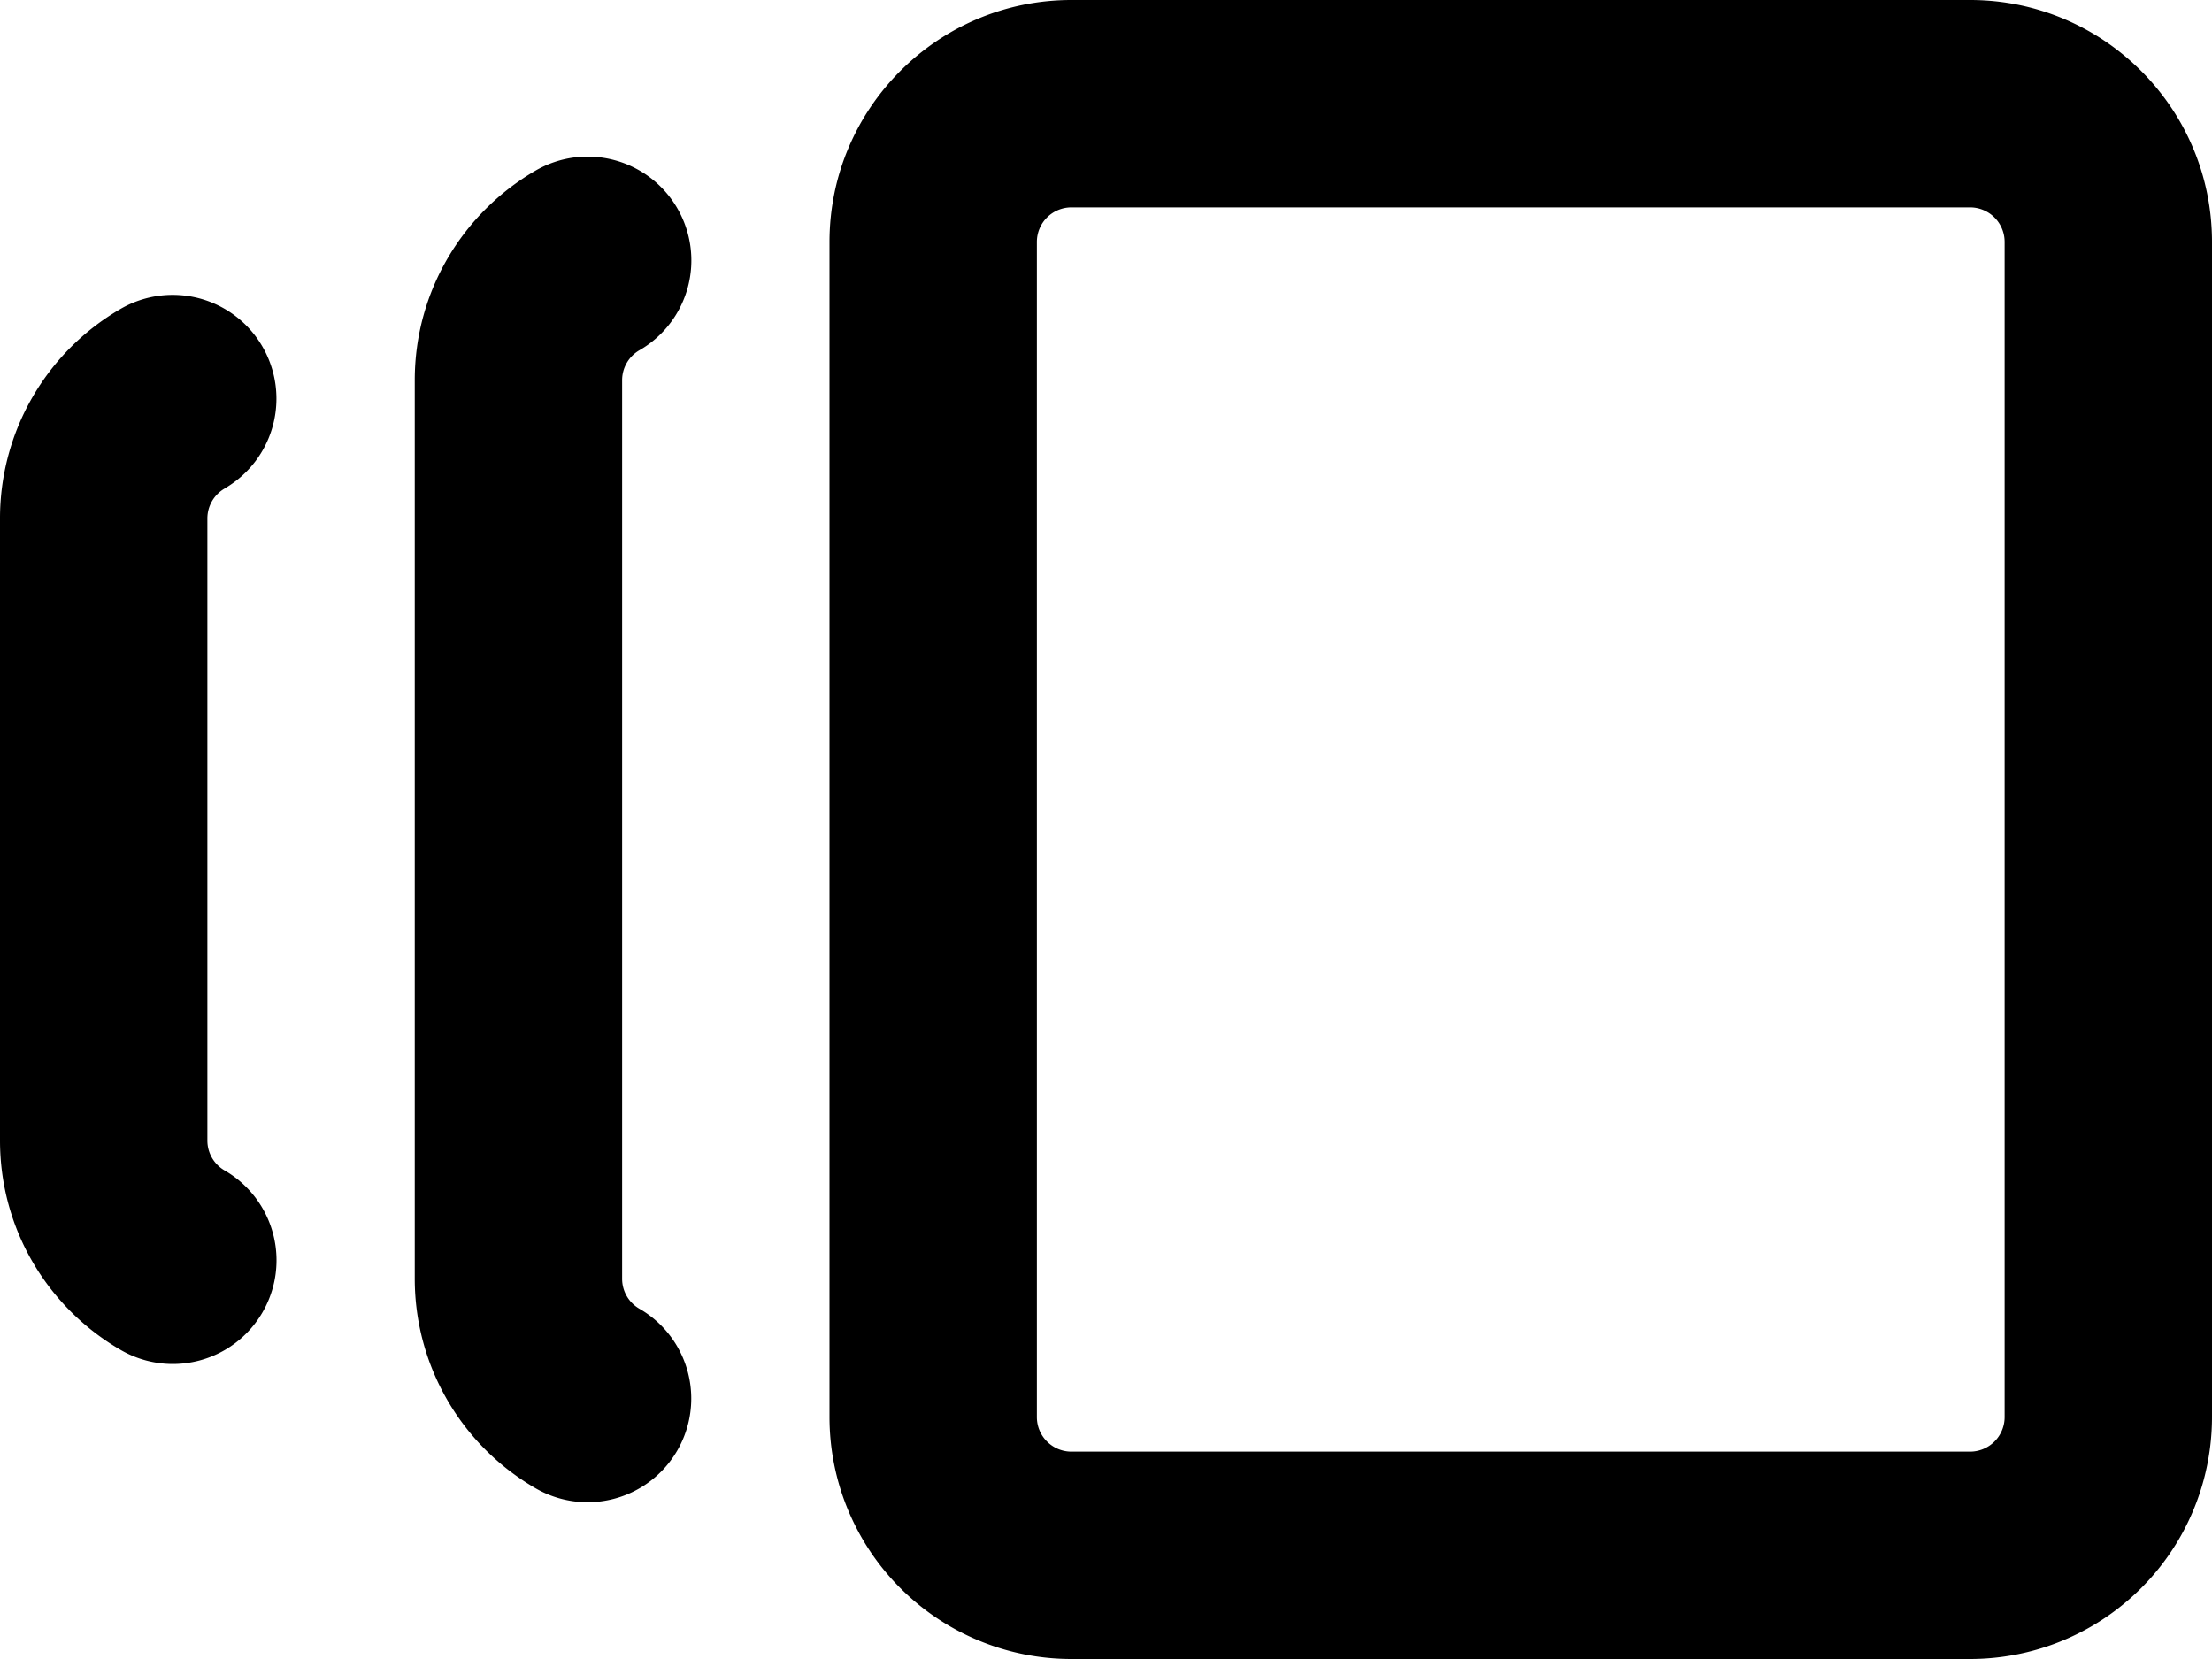 <svg width="16" height="12" fill="none" xmlns="http://www.w3.org/2000/svg">
  <path fill-rule="evenodd" clip-rule="evenodd" d="M7.75 12A1.75 1.75 0 016 10.25v-8.5C6 .784 6.784 0 7.75 0h6.5C15.216 0 16 .784 16 1.75v8.5A1.75 1.75 0 0114.25 12h-6.5zm-.25-1.75c0 .138.112.25.25.25h6.5a.25.25 0 00.25-.25v-8.5a.25.25 0 00-.25-.25h-6.5a.25.25 0 00-.25.25v8.5zM4.9 1.508a.75.75 0 01-.274 1.025.25.25 0 00-.126.217v6.5a.25.25 0 00.126.217.75.75 0 11-.752 1.298A1.75 1.75 0 013 9.25v-6.5c0-.649.353-1.214.874-1.516a.75.75 0 011.026.274zM1.625 3.533a.75.75 0 00-.752-1.299A1.75 1.75 0 000 3.75v4.5c0 .649.353 1.214.874 1.515a.75.75 0 00.752-1.298.25.25 0 01-.126-.217v-4.5a.25.25 0 01.126-.217h-.001z" fill="#000"/>
</svg>
